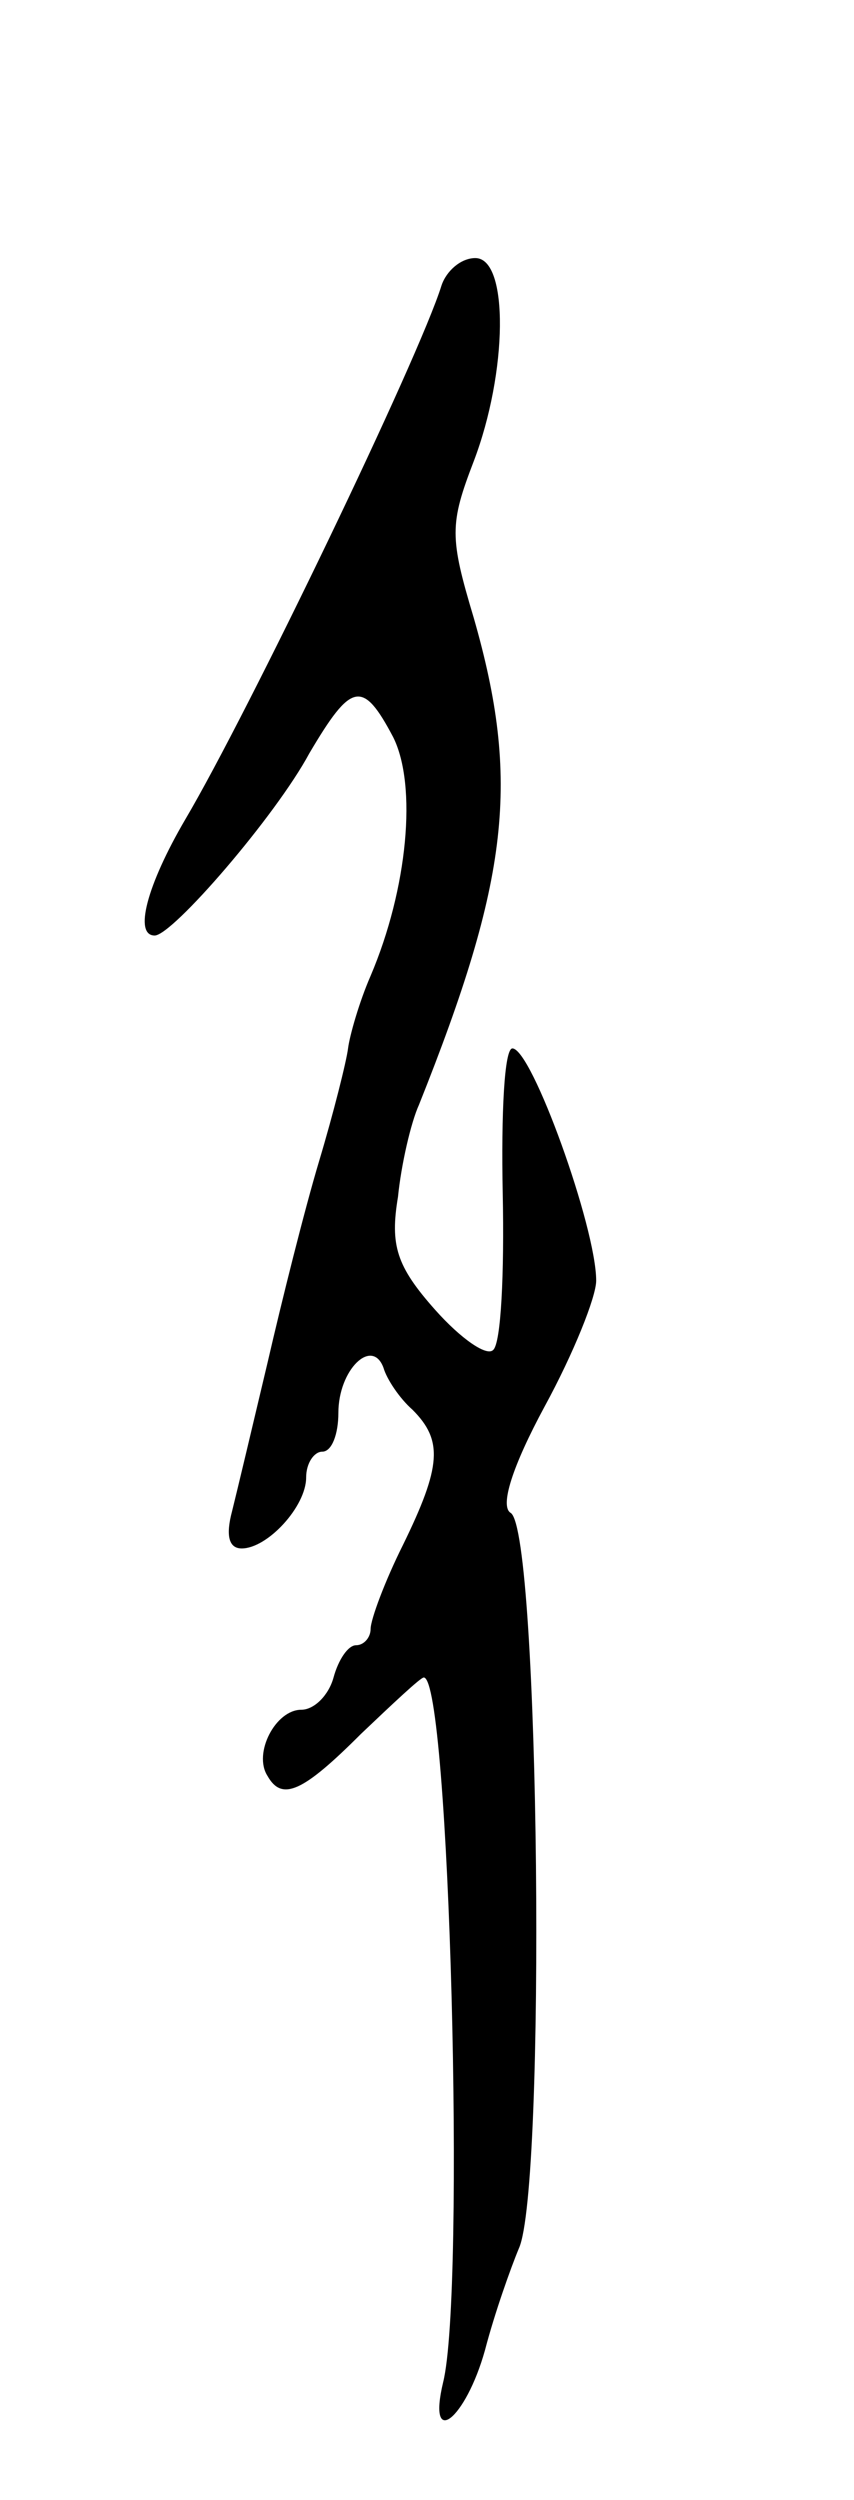 <svg version="1.0" xmlns="http://www.w3.org/2000/svg"
 width="53pt" height="155pt" viewBox="0 0 53 155"
 preserveAspectRatio="xMidYMid meet">
<g transform="translate(0,155) scale(0.1,-0.1)"
fill="#000000" stroke="none">
<path d="M274 1373 c-14 -45 -120 -265 -159 -331 -24 -41 -32 -72 -19 -72 11
0 75 74 96 113 26 44 33 46 52 10 15 -30 9 -94 -14 -148 -7 -16 -13 -37 -14
-45 -1 -8 -9 -40 -18 -70 -9 -30 -23 -86 -32 -125 -9 -38 -19 -80 -22 -92 -4
-15 -2 -23 6 -23 16 0 40 26 40 44 0 9 5 16 10 16 6 0 10 11 10 24 0 27 21 47
28 28 2 -7 10 -19 18 -26 19 -19 18 -35 -6 -84 -11 -22 -20 -46 -20 -52 0 -5
-4 -10 -9 -10 -5 0 -11 -9 -14 -20 -3 -11 -12 -20 -20 -20 -16 0 -30 -27 -21
-41 9 -16 22 -10 58 26 20 19 37 35 39 35 16 0 26 -381 12 -437 -10 -42 14
-23 26 20 6 23 16 51 21 63 17 37 13 444 -5 456 -7 4 1 29 21 66 18 33 32 68
32 78 0 33 -40 144 -52 144 -5 0 -7 -40 -6 -90 1 -49 -1 -93 -6 -97 -4 -4 -20
7 -36 25 -24 27 -28 40 -23 70 2 20 8 46 13 57 56 140 63 201 34 302 -15 50
-15 58 0 97 21 55 22 126 1 126 -9 0 -18 -8 -21 -17z"/>
</g>
</svg>
